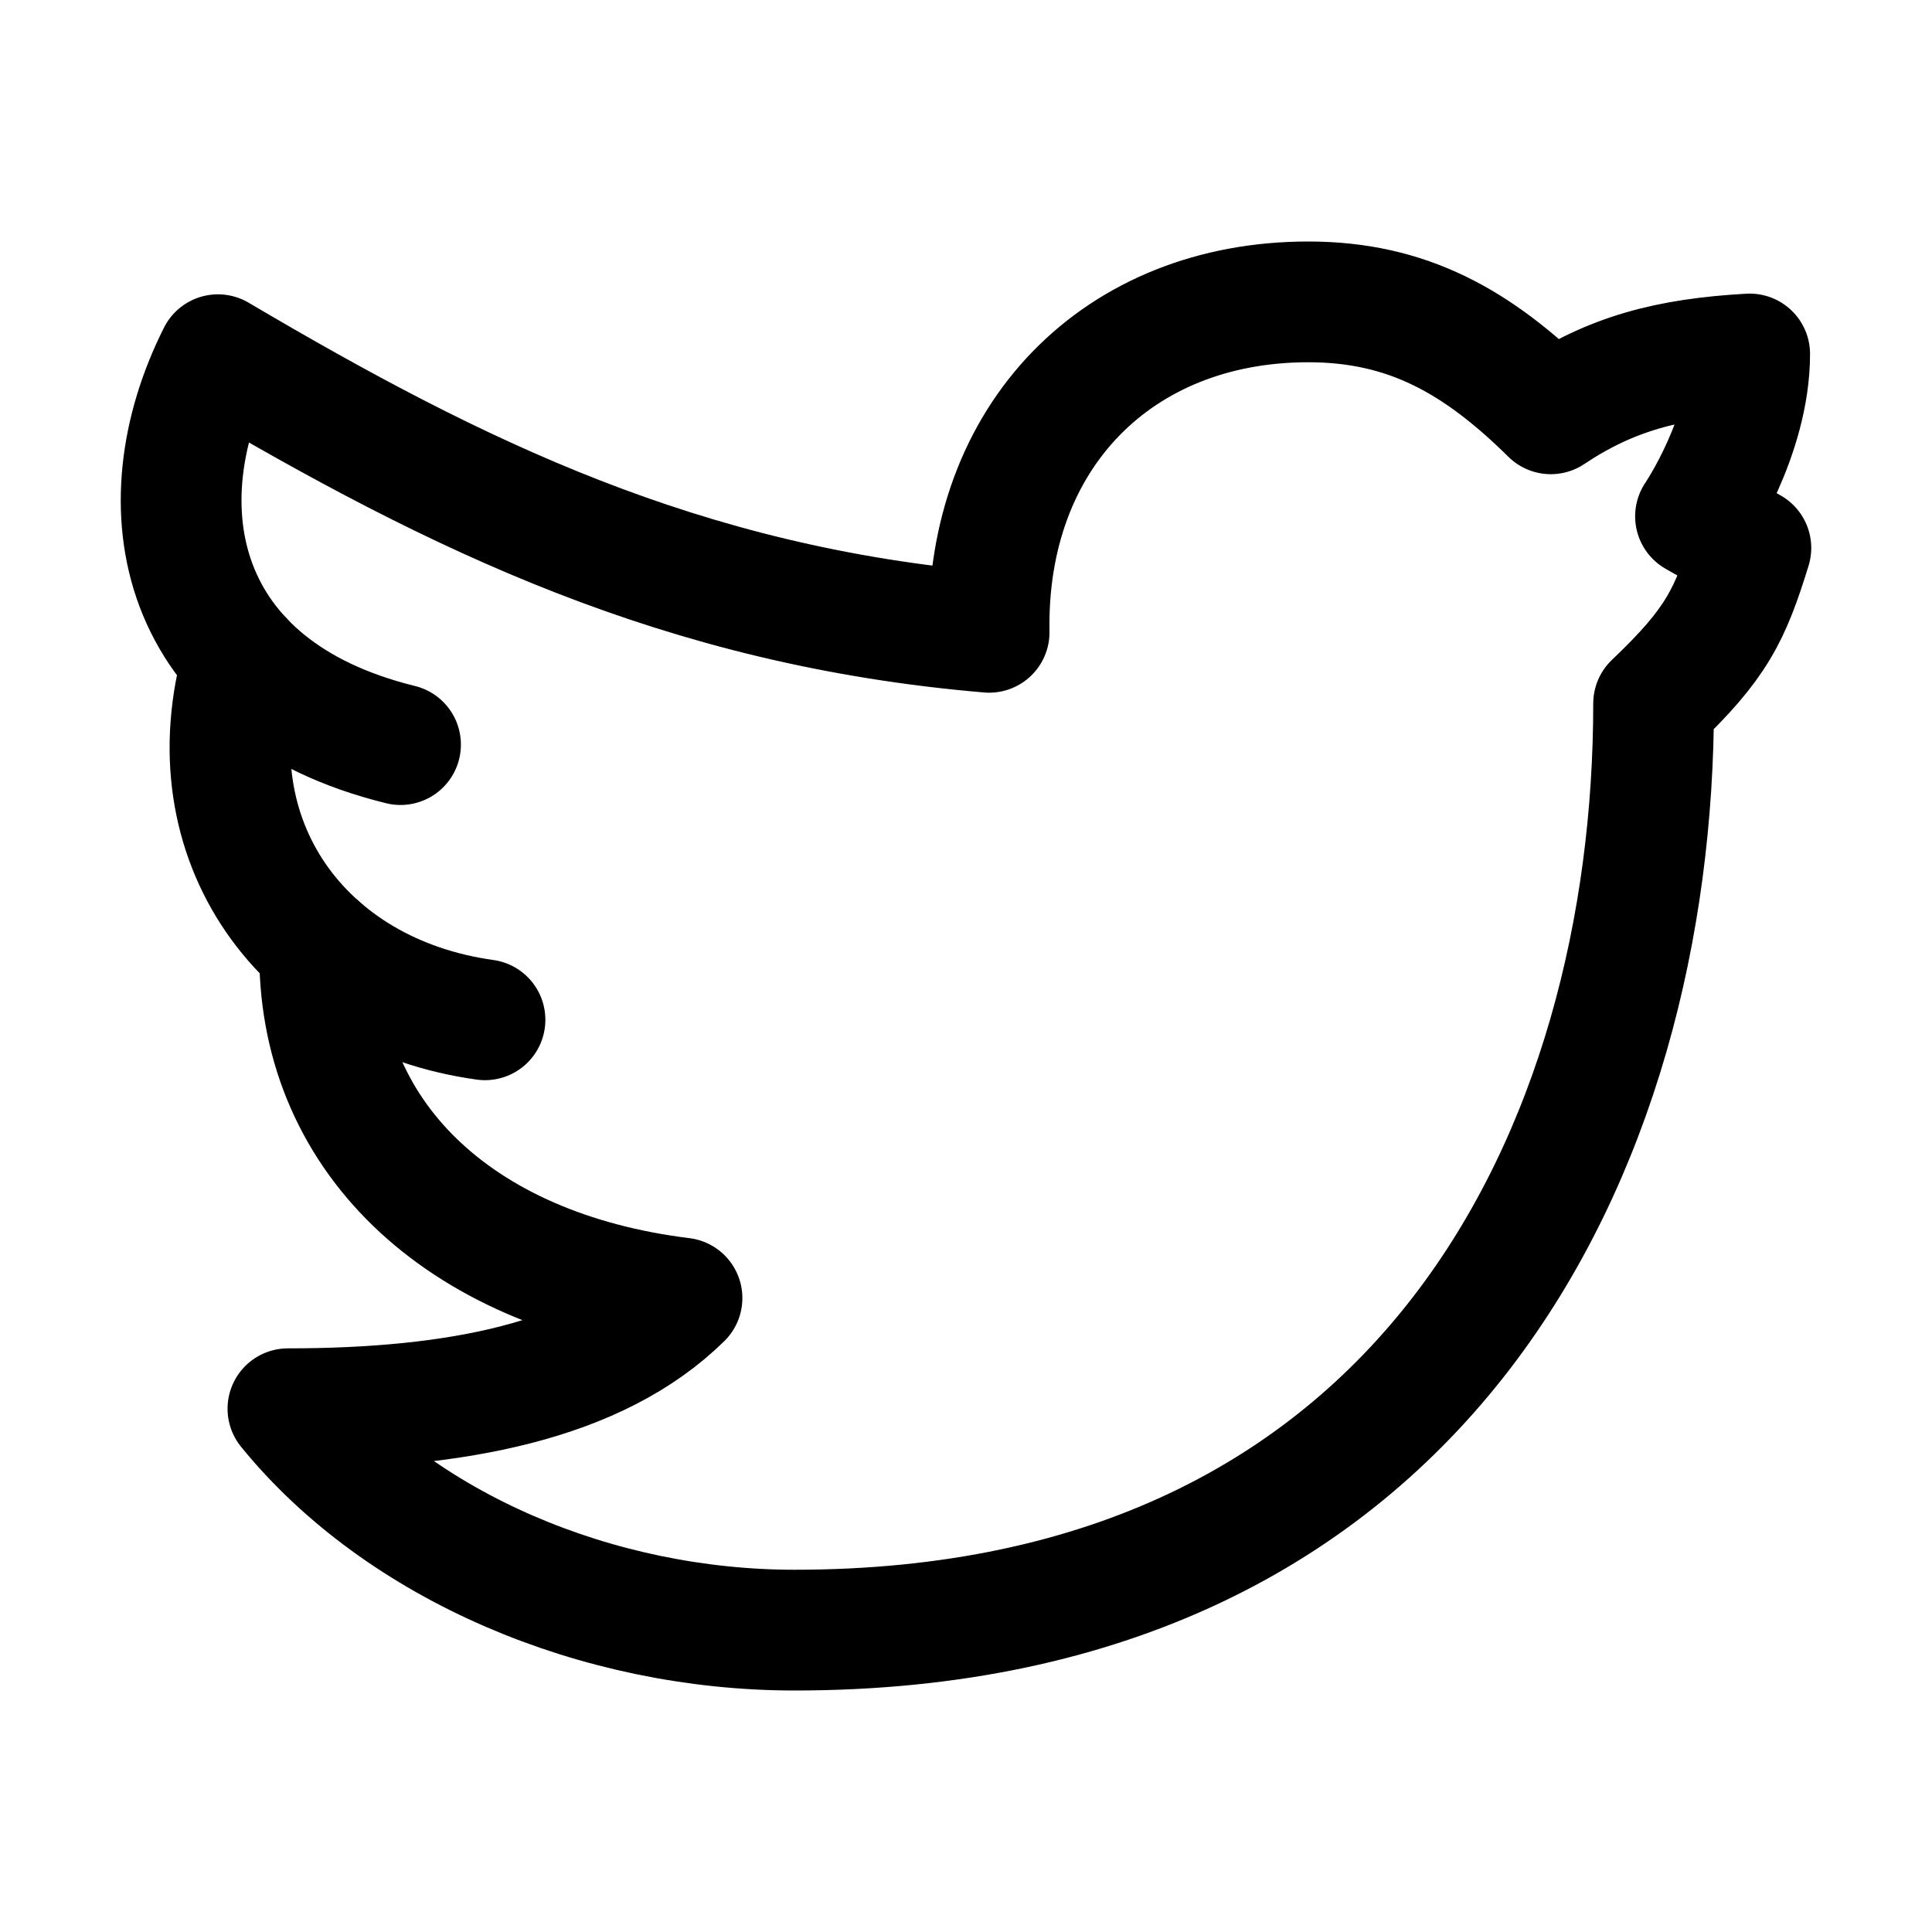 <svg xmlns="http://www.w3.org/2000/svg"  viewBox="0 0 32 32" width="32px" height="32px" baseProfile="basic"><path fill="none" stroke="#000" stroke-linecap="round" stroke-linejoin="round" stroke-miterlimit="10" stroke-width="2" d="M5.296,15.689c-0.062,3.099,2.27,5.352,6,5.811c-1.399,1.375-3.73,1.833-6.527,1.833C6.634,25.625,9.897,27,13.16,27 c10.482,0,14.229-8.005,14.229-15.347c1.043-0.992,1.266-1.461,1.611-2.577l-0.917-0.524c0,0,0.897-1.318,0.897-2.689 c-1.35,0.076-2.301,0.327-3.294,0.991C24.472,5.655,23.309,5,21.67,5c-3.148,0-5.345,2.219-5.287,5.473 C11.296,10.042,7.566,8.208,3.61,5.875c-1.264,2.507-0.706,5.541,3.024,6.458"/><path fill="none" stroke="#000" stroke-linecap="round" stroke-linejoin="round" stroke-miterlimit="10" stroke-width="2" d="M4.022,10.93c-0.862,2.98,0.977,5.539,4.011,5.961"/></svg>